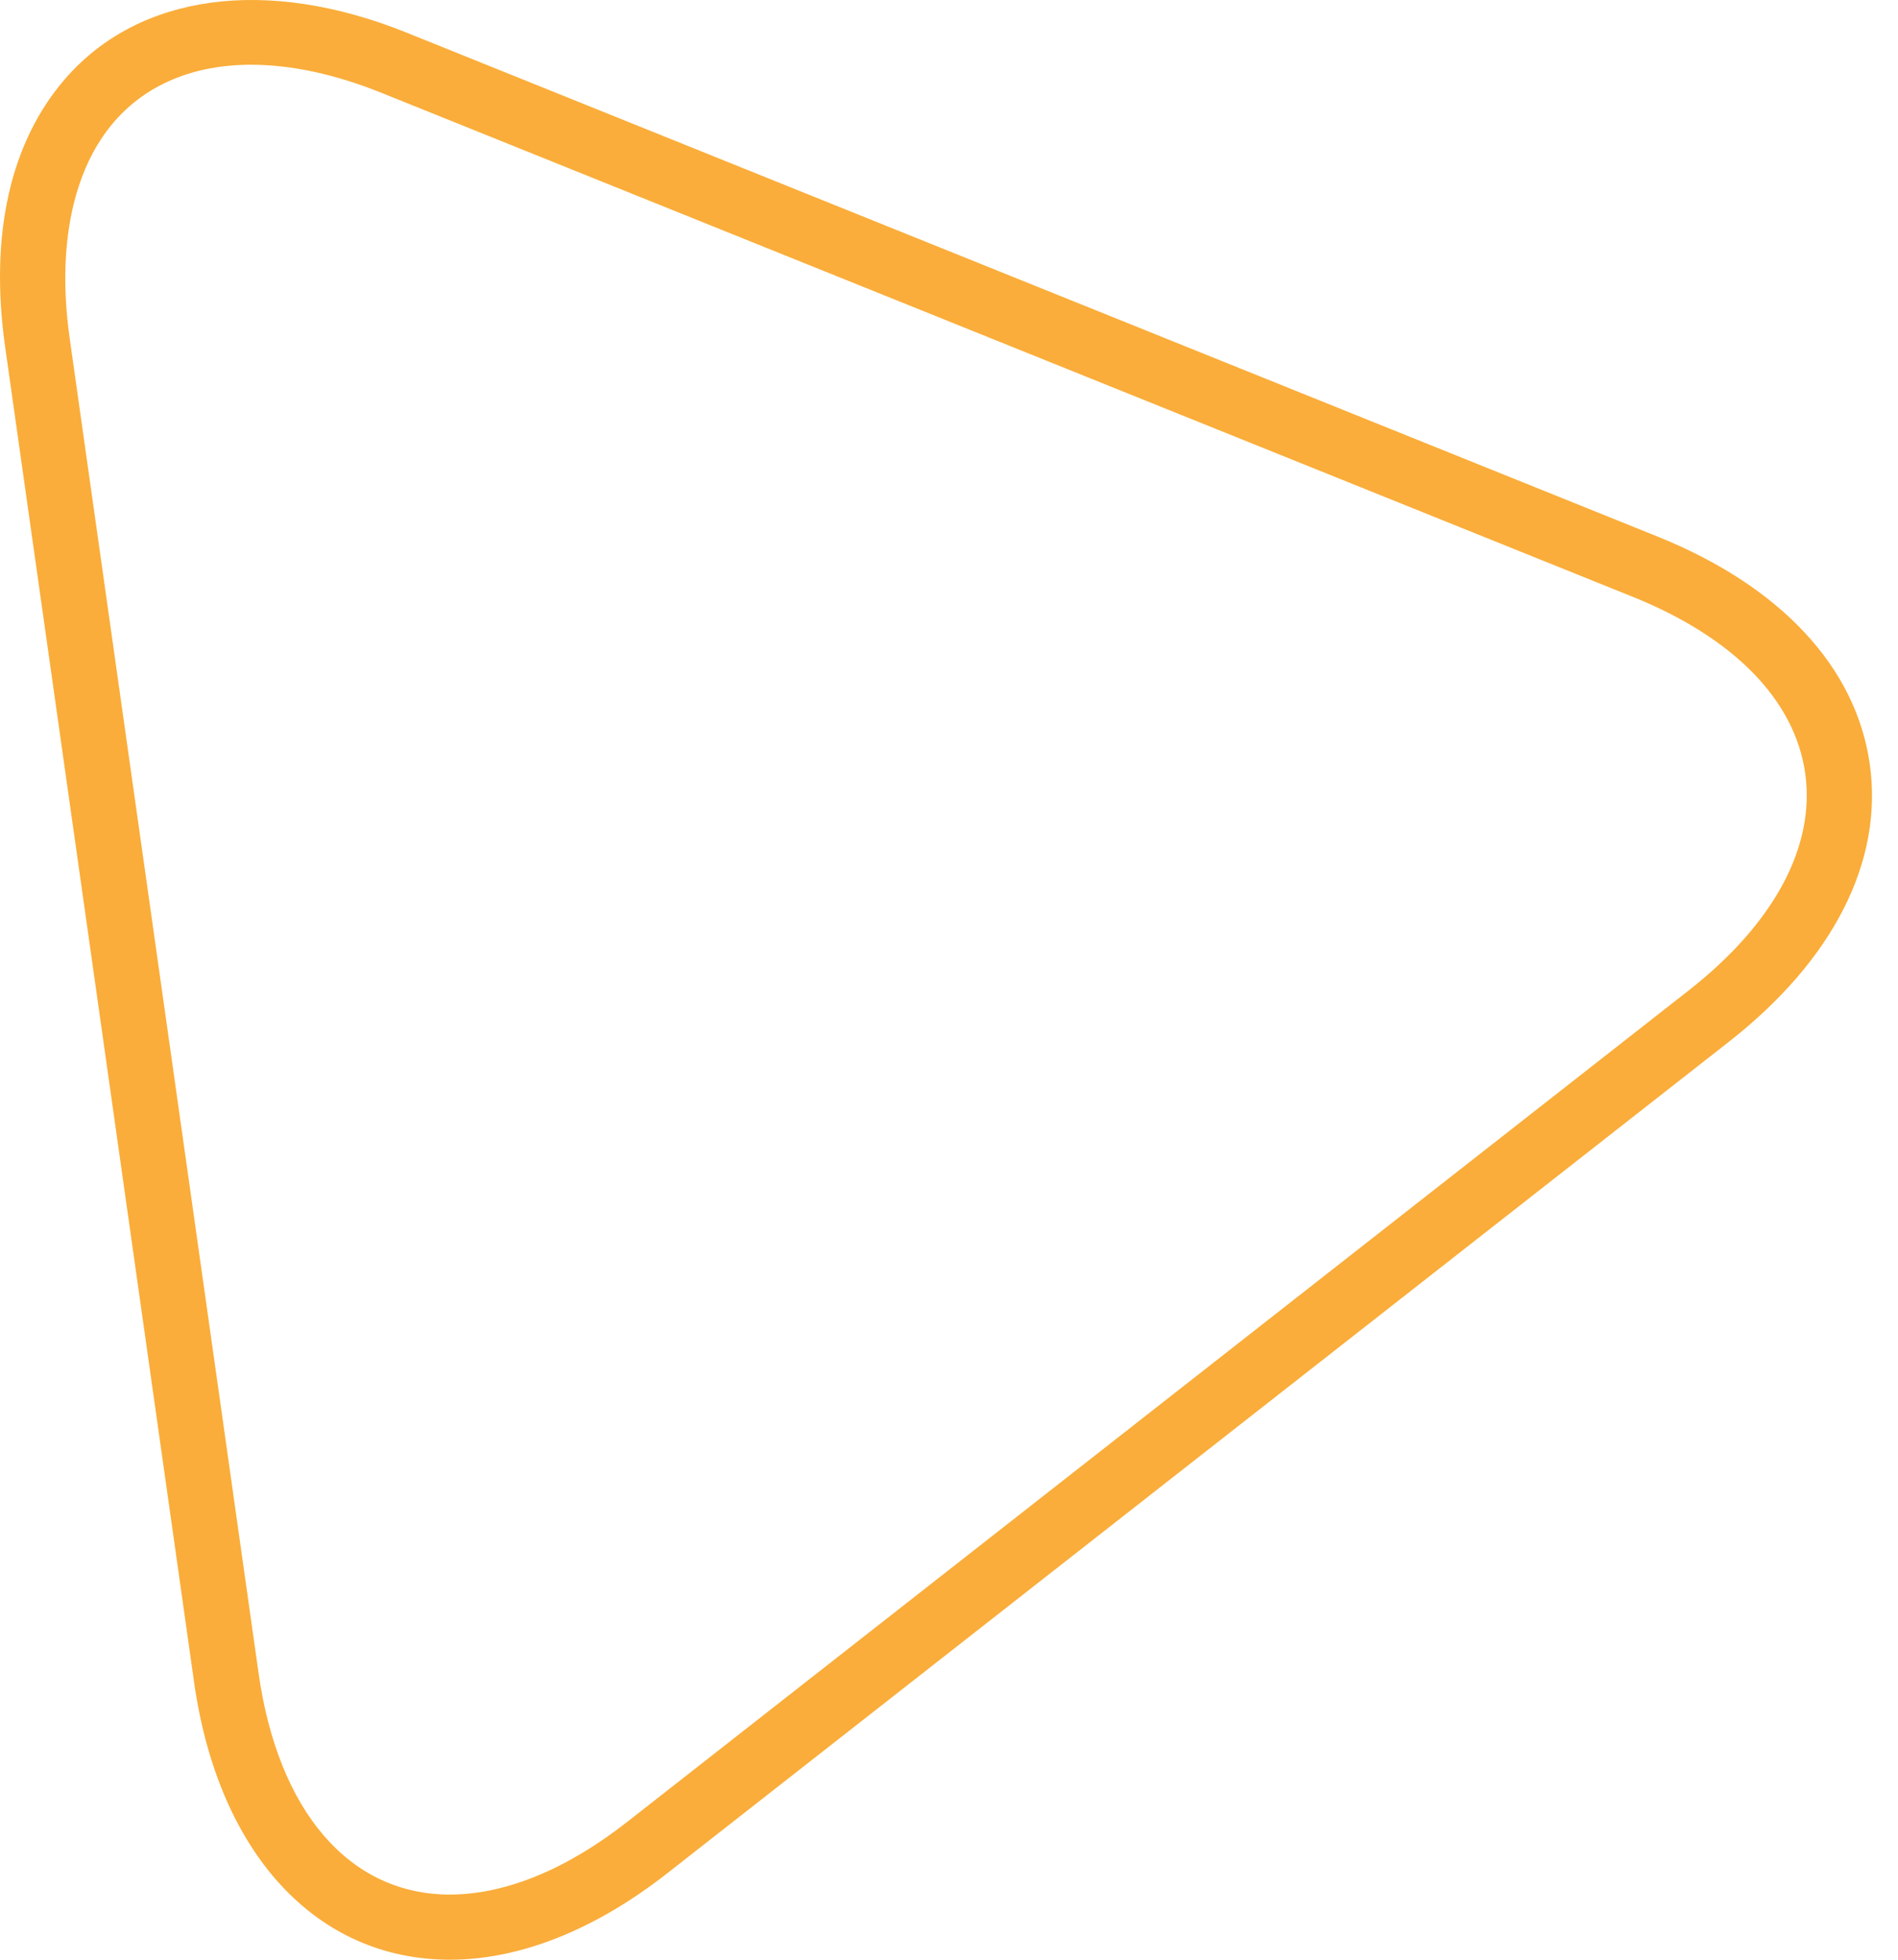 <svg width="31" height="32" viewBox="0 0 31 32" fill="none" xmlns="http://www.w3.org/2000/svg">
<path d="M4.1 1.057C3.168 1.057 2.395 1.377 1.868 1.984C1.186 2.771 0.927 4.027 1.138 5.523L4.224 27.325C4.545 29.585 5.712 30.936 7.348 30.936C8.252 30.936 9.255 30.525 10.246 29.748L27.582 16.172C28.977 15.079 29.654 13.819 29.484 12.625C29.315 11.431 28.316 10.409 26.669 9.746L6.246 1.522C5.481 1.213 4.76 1.057 4.1 1.057ZM7.348 32C5.166 32 3.567 30.265 3.171 27.475L0.085 5.672C-0.175 3.841 0.165 2.324 1.065 1.286C2.268 -0.1 4.351 -0.39 6.644 0.534L27.067 8.759C29.081 9.569 30.313 10.891 30.539 12.476C30.763 14.062 29.947 15.673 28.238 17.011L10.901 30.586C9.722 31.511 8.493 32 7.348 32Z" fill="#FAAD3A"/>
</svg>
